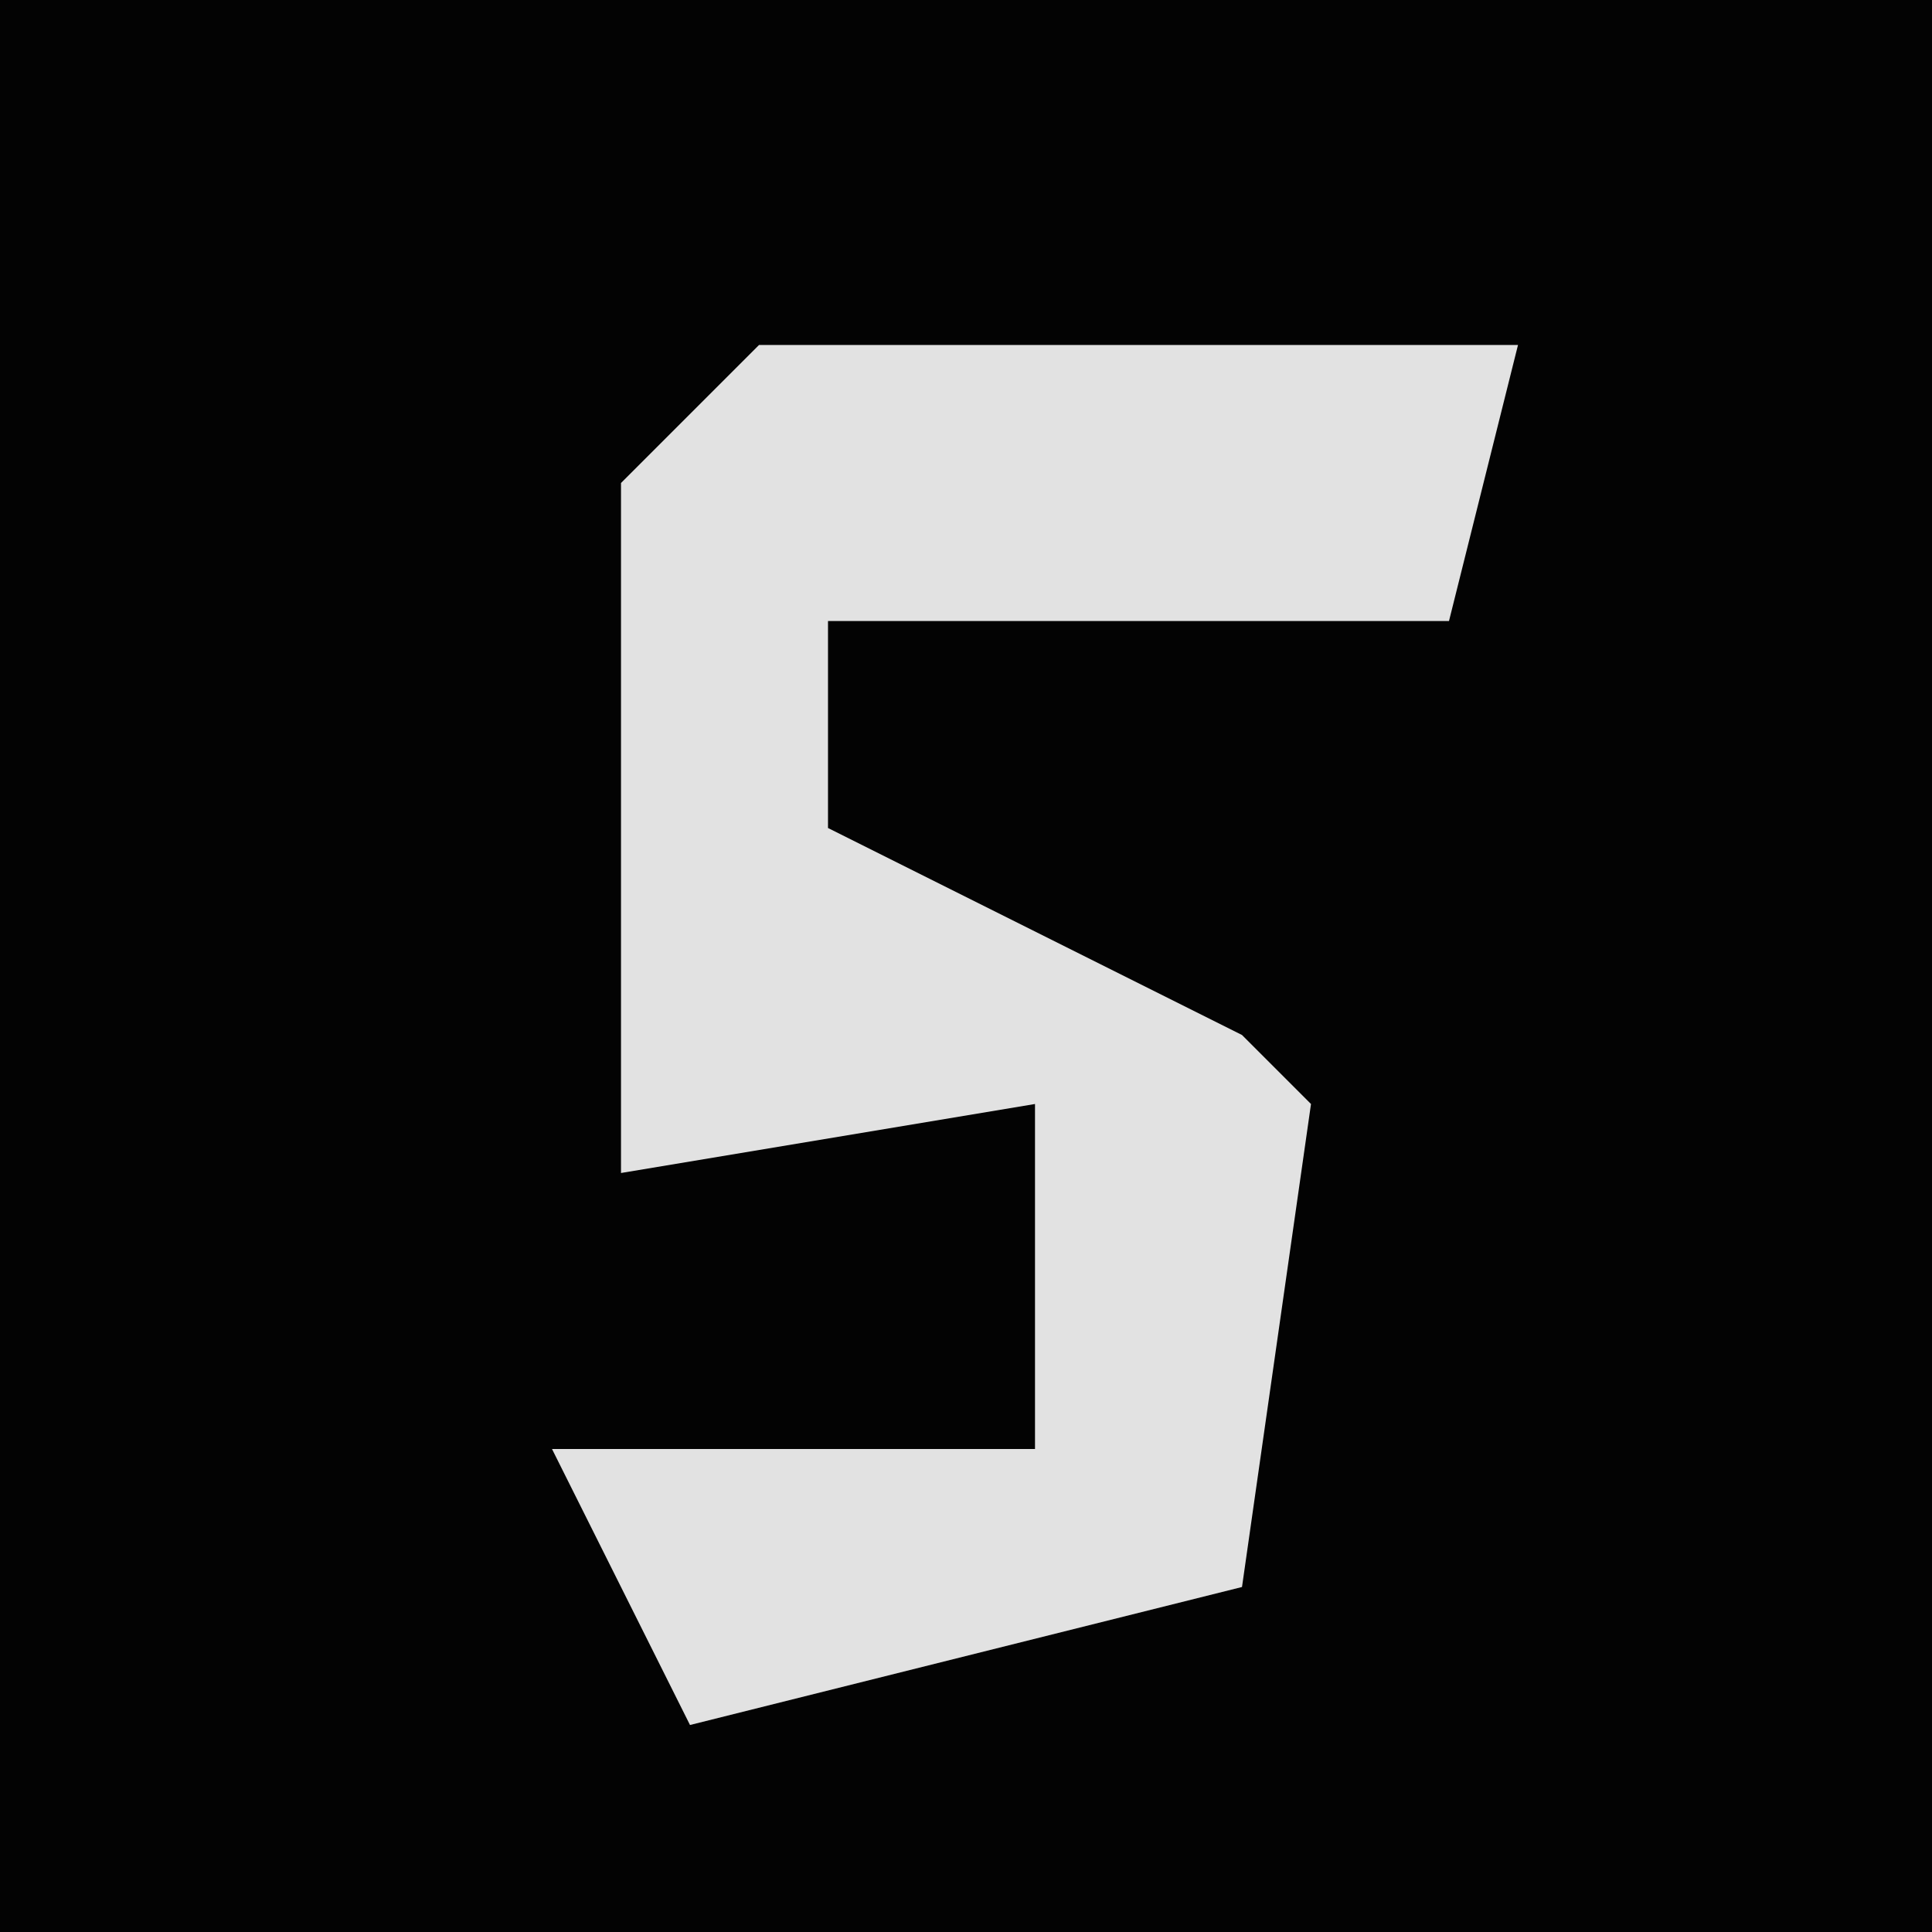 <?xml version="1.0" encoding="UTF-8"?>
<svg version="1.1" xmlns="http://www.w3.org/2000/svg" width="28" height="28">
<path d="M0,0 L28,0 L28,28 L0,28 Z " fill="#030303" transform="translate(0,0)"/>
<path d="M0,0 L11,0 L10,4 L1,4 L1,7 L7,10 L8,11 L7,18 L-1,20 L-3,16 L4,16 L4,11 L-2,12 L-2,2 Z " fill="#E2E2E2" transform="translate(11,5)"/>
</svg>
